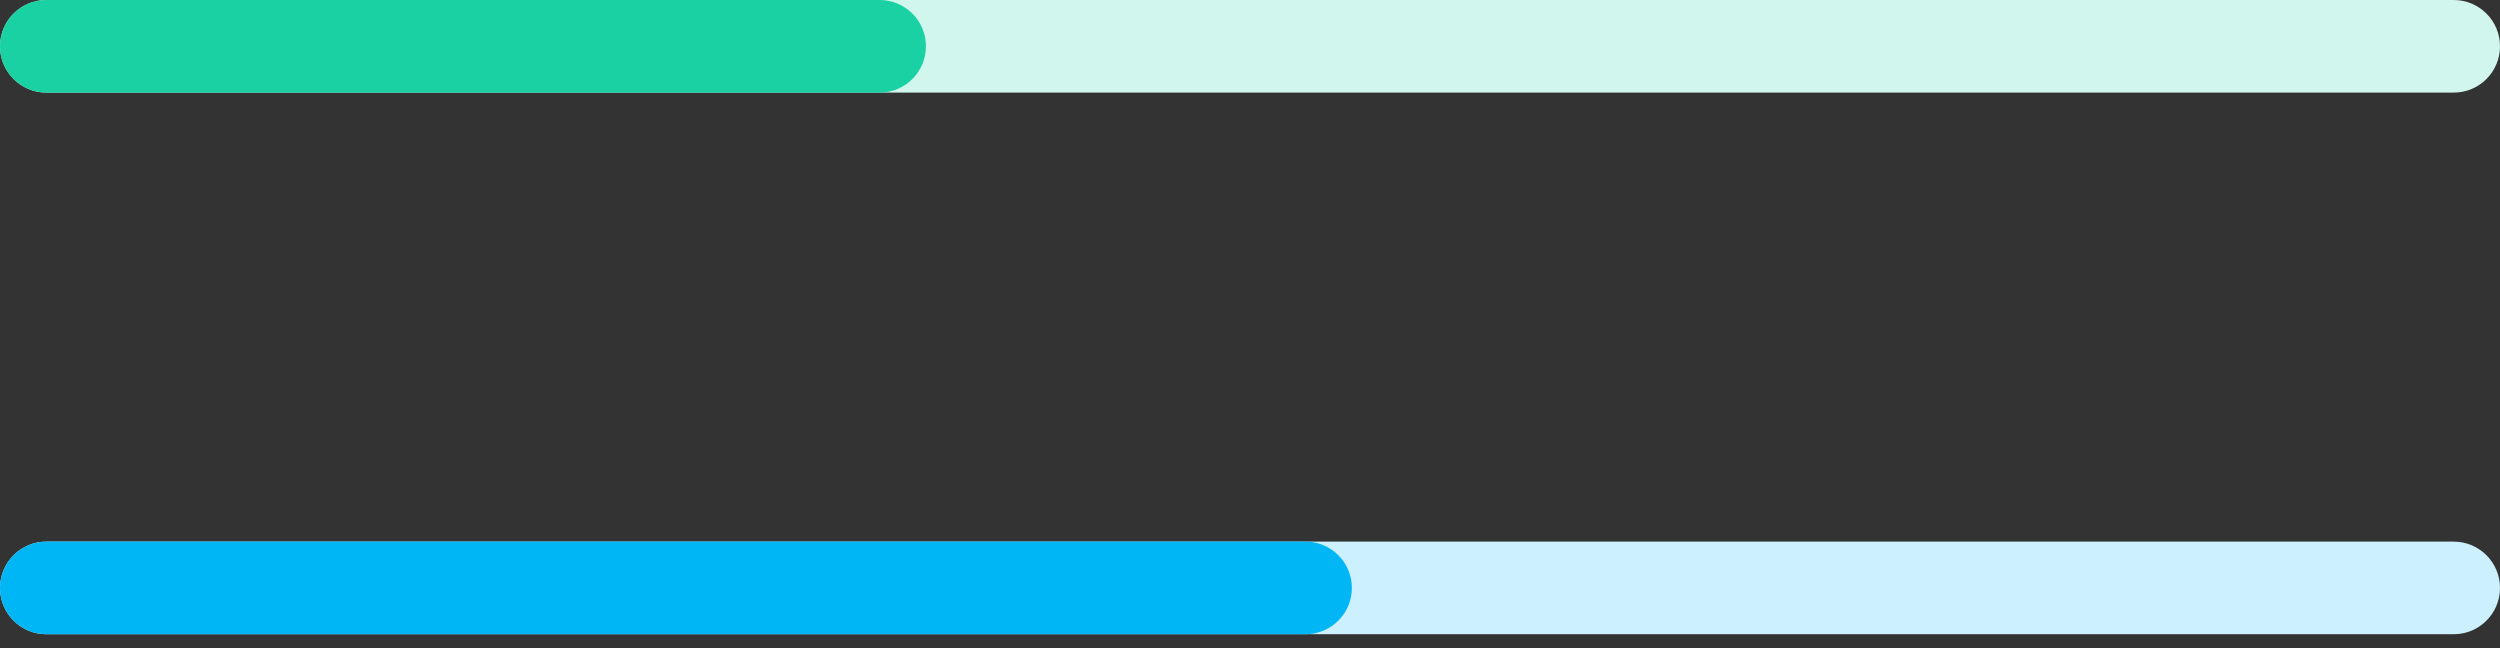 <?xml version="1.0" encoding="UTF-8"?>
<svg width="135px" height="35px" viewBox="0 0 135 35" version="1.1" xmlns="http://www.w3.org/2000/svg" xmlns:xlink="http://www.w3.org/1999/xlink">
    <rect x="0" y="0" width="135" height="35" fill="#333333" stroke="none"/>
    <!-- Generator: Sketch 52.5 (67469) - http://www.bohemiancoding.com/sketch -->
    <title>ProgressBar</title>
    <desc>Created with Sketch.</desc>
    <g id="re-design-layout" stroke="none" stroke-width="1" fill="none" fill-rule="evenodd">
        <g id="re-design-layout-componentes-V2" transform="translate(-165, -1940)" fill-rule="nonzero">
            <g id="Group-98" transform="translate(133, 860)">
                <g id="Group-95" transform="translate(0, 434)">
                    <g id="ProgressBar" transform="translate(32, 646)">
                        <g id="Group-6" transform="translate(0, 29.248)">
                            <path d="M2.5,-1.41531231e-12 L132.5,-1.4117596e-12 C133.881,-1.41201323e-12 135,1.119 135,2.5 C135,3.881 133.881,5 132.5,5 L2.5,5 C1.119,5 1.69088438e-16,3.881 0,2.5 C-1.69088438e-16,1.119 1.119,-1.41505868e-12 2.5,-1.41531231e-12 Z" id="Rectangle-Copy" fill="#CCF0FD"></path>
                            <g id="z-embedded-/-Color-Tokens-/-MALIBU" fill="#01B6F5">
                                <path d="M2.5,-1.33670852e-13 L70.5,-1.47437618e-13 C71.881,-1.40333339e-13 73,1.119 73,2.5 C73,3.881 71.881,5 70.5,5 L2.5,5 C1.119,5 1.69088438e-16,3.881 0,2.5 C-1.69088438e-16,1.119 1.119,-1.3341722e-13 2.5,-1.33670852e-13 Z" id="Rectangle"></path>
                            </g>
                        </g>
                        <g id="Group-6">
                            <path d="M2.5,-1.41531231e-12 L132.5,-1.4117596e-12 C133.881,-1.41201323e-12 135,1.119 135,2.5 C135,3.881 133.881,5 132.5,5 L2.5,5 C1.119,5 1.69088438e-16,3.881 0,2.5 C-1.69088438e-16,1.119 1.119,-1.41505868e-12 2.5,-1.41531231e-12 Z" id="Rectangle-Copy" fill="#D1F6ED"></path>
                            <g id="z-embedded-/-Color-Tokens-/-MALIBU" fill="#1AD1A3">
                                <path d="M2.5,-1.83408844e-13 L47.5,-1.74527059e-13 C48.881,-1.78459648e-13 50,1.119 50,2.5 C50,3.881 48.881,5 47.5,5 L2.5,5 C1.119,5 1.69088438e-16,3.881 0,2.5 C-1.69088438e-16,1.119 1.119,-1.83155211e-13 2.5,-1.83408844e-13 Z" id="Rectangle"></path>
                            </g>
                        </g>
                    </g>
                </g>
            </g>
        </g>
    </g>
</svg>
